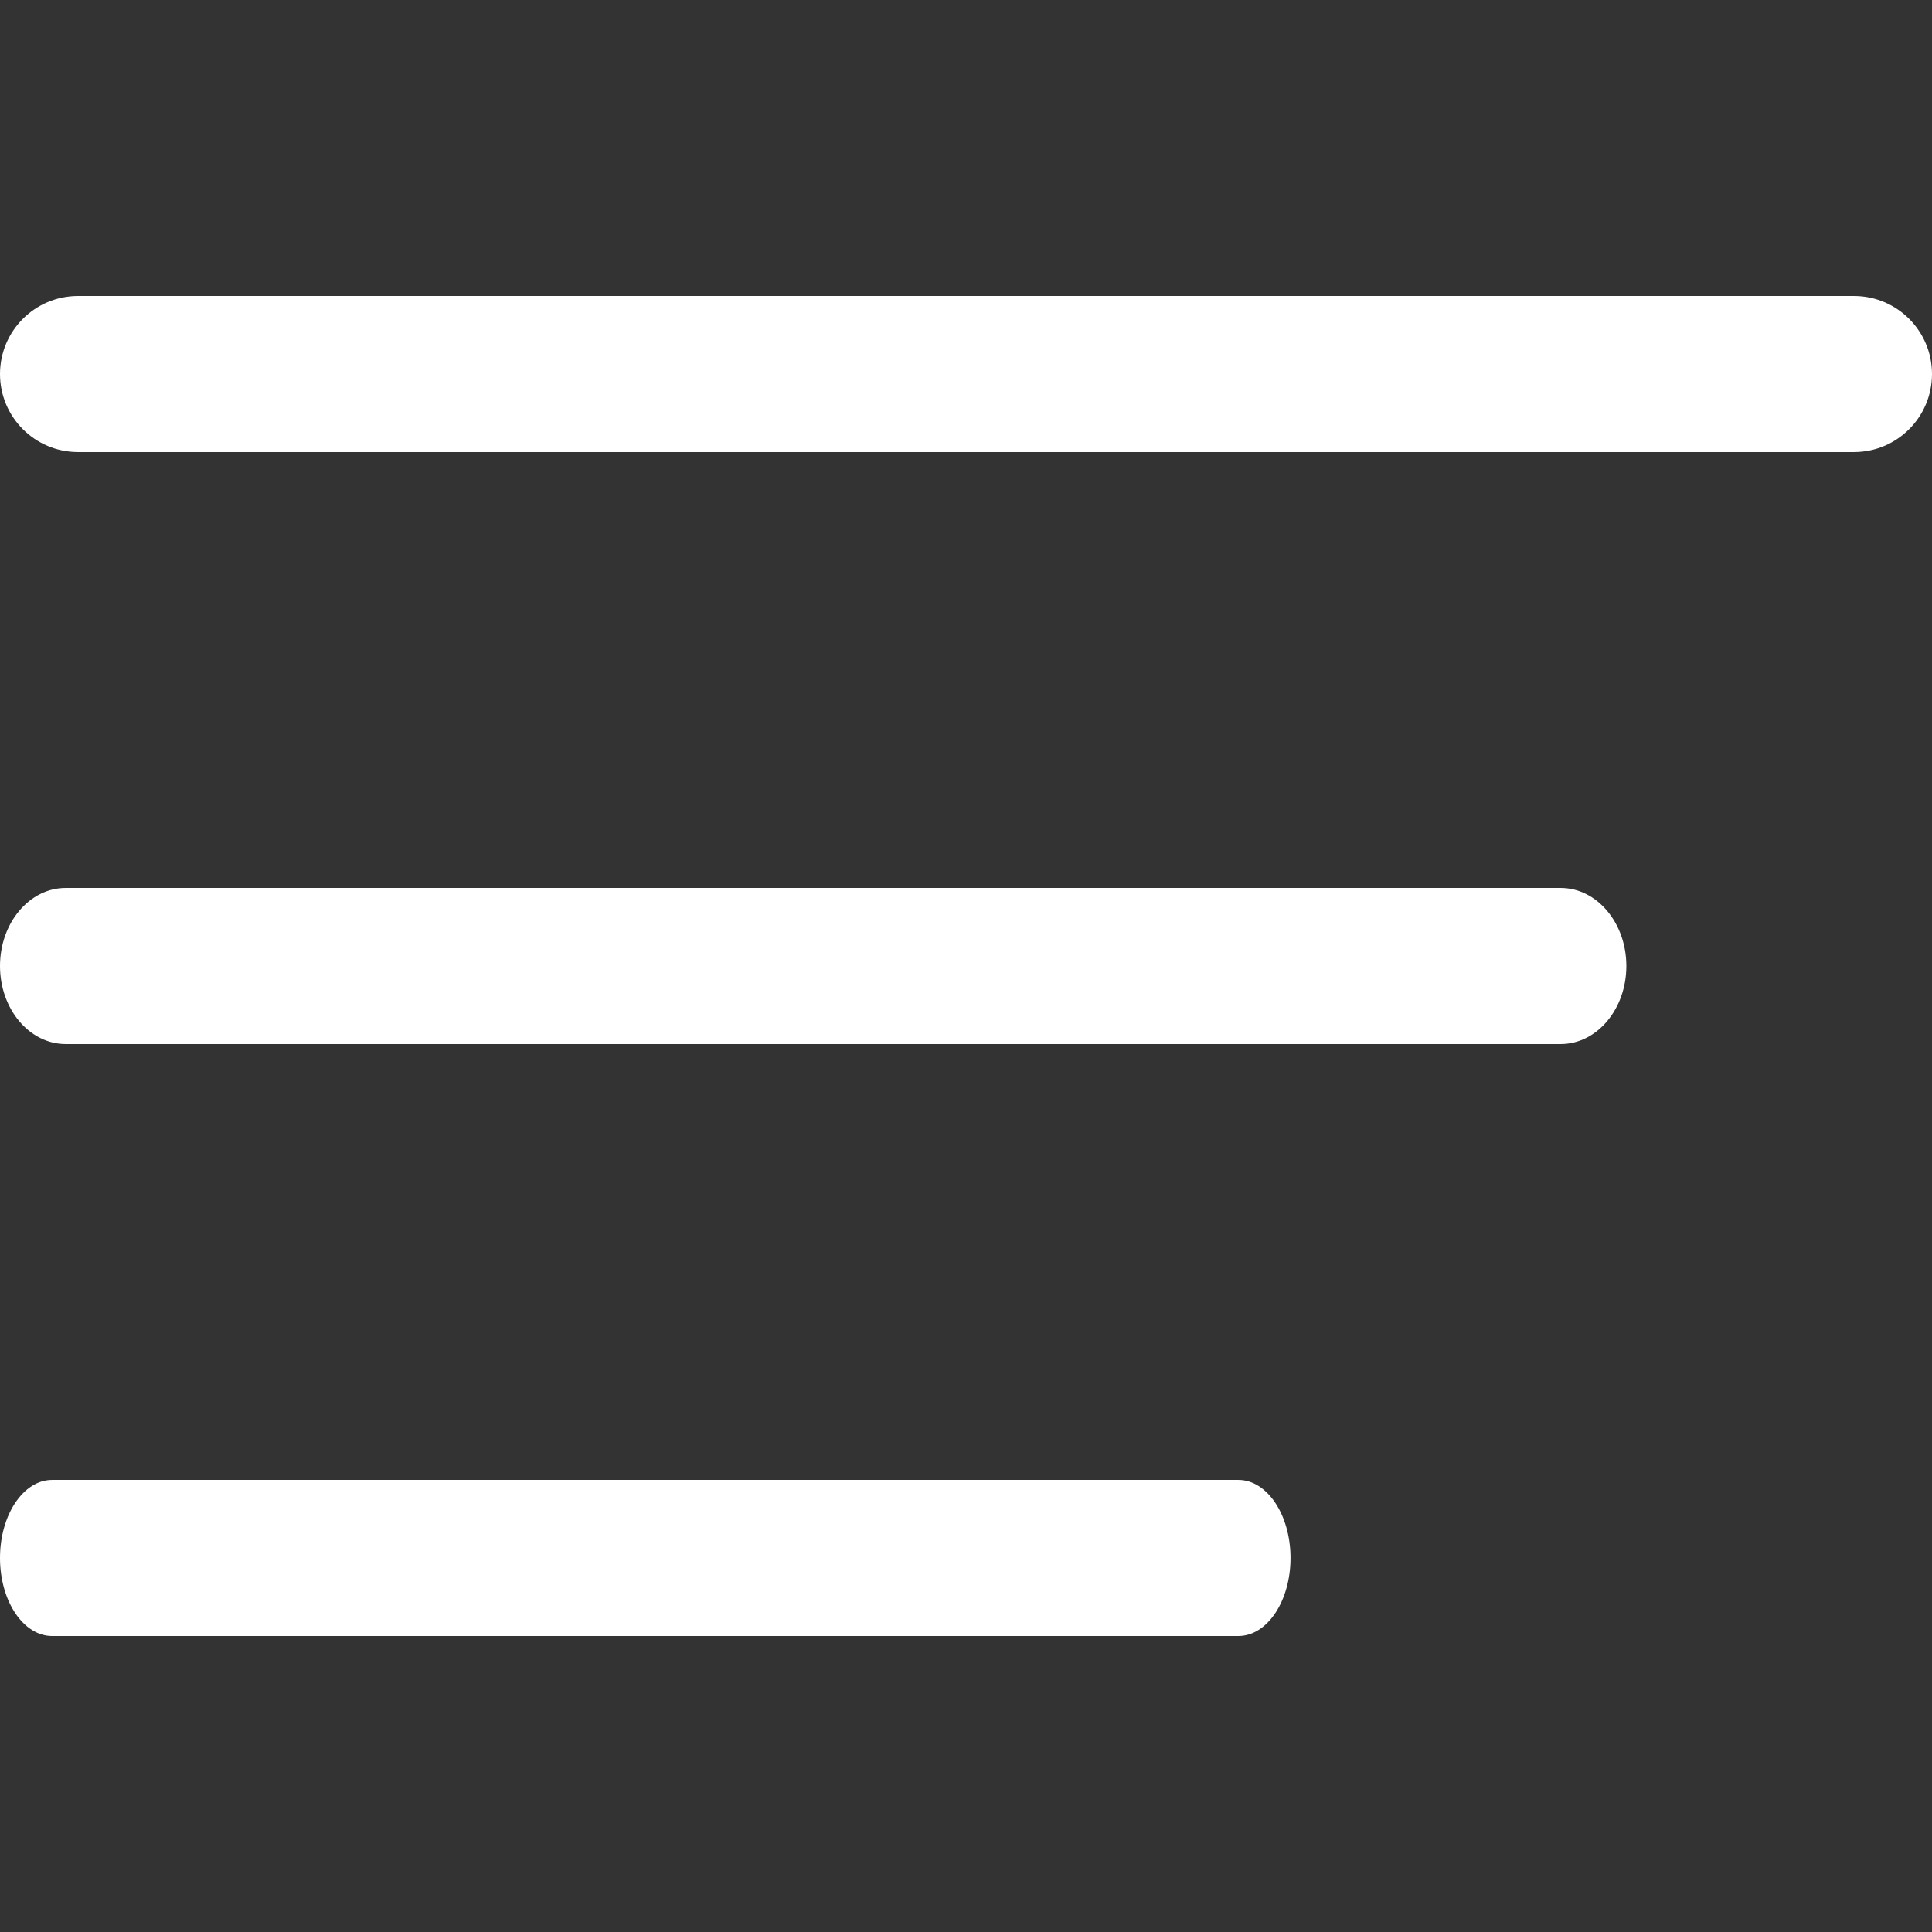 <?xml version="1.0" encoding="iso-8859-1"?>
<!-- Generator: Adobe Illustrator 22.1.0, SVG Export Plug-In . SVG Version: 6.00 Build 0)  -->
<svg version="1.1" id="Layer_1" xmlns="http://www.w3.org/2000/svg" xmlns:xlink="http://www.w3.org/1999/xlink" x="0px" y="0px"
	 viewBox="-49 141 512 512" style="enable-background:new -49 141 512 512;" xml:space="preserve">
<rect x="-49" y="141" width="512" height="512" fill="#333333" stroke="none"/>
<path style="fill:#FFFFFF;" d="M364.59,417.682H-31.59c-9.615,0-17.41-9.259-17.41-20.682c0-11.423,7.795-20.682,17.41-20.682
	h396.18c9.616,0,17.41,9.26,17.41,20.682C382,408.423,374.206,417.682,364.59,417.682z"/>
<path style="fill:#FFFFFF;" d="M442.318,260.803H-28.318c-11.422,0-20.682-9.26-20.682-20.682s9.26-20.682,20.682-20.682h470.636
	c11.423,0,20.682,9.26,20.682,20.682S453.741,260.803,442.318,260.803z"/>
<path style="fill:#FFFFFF;" d="M279.185,574.561h-314.37c-7.63,0-13.815-9.259-13.815-20.682s6.185-20.682,13.815-20.682h314.37
	c7.63,0,13.815,9.259,13.815,20.682S286.815,574.561,279.185,574.561z"/>
</svg>

